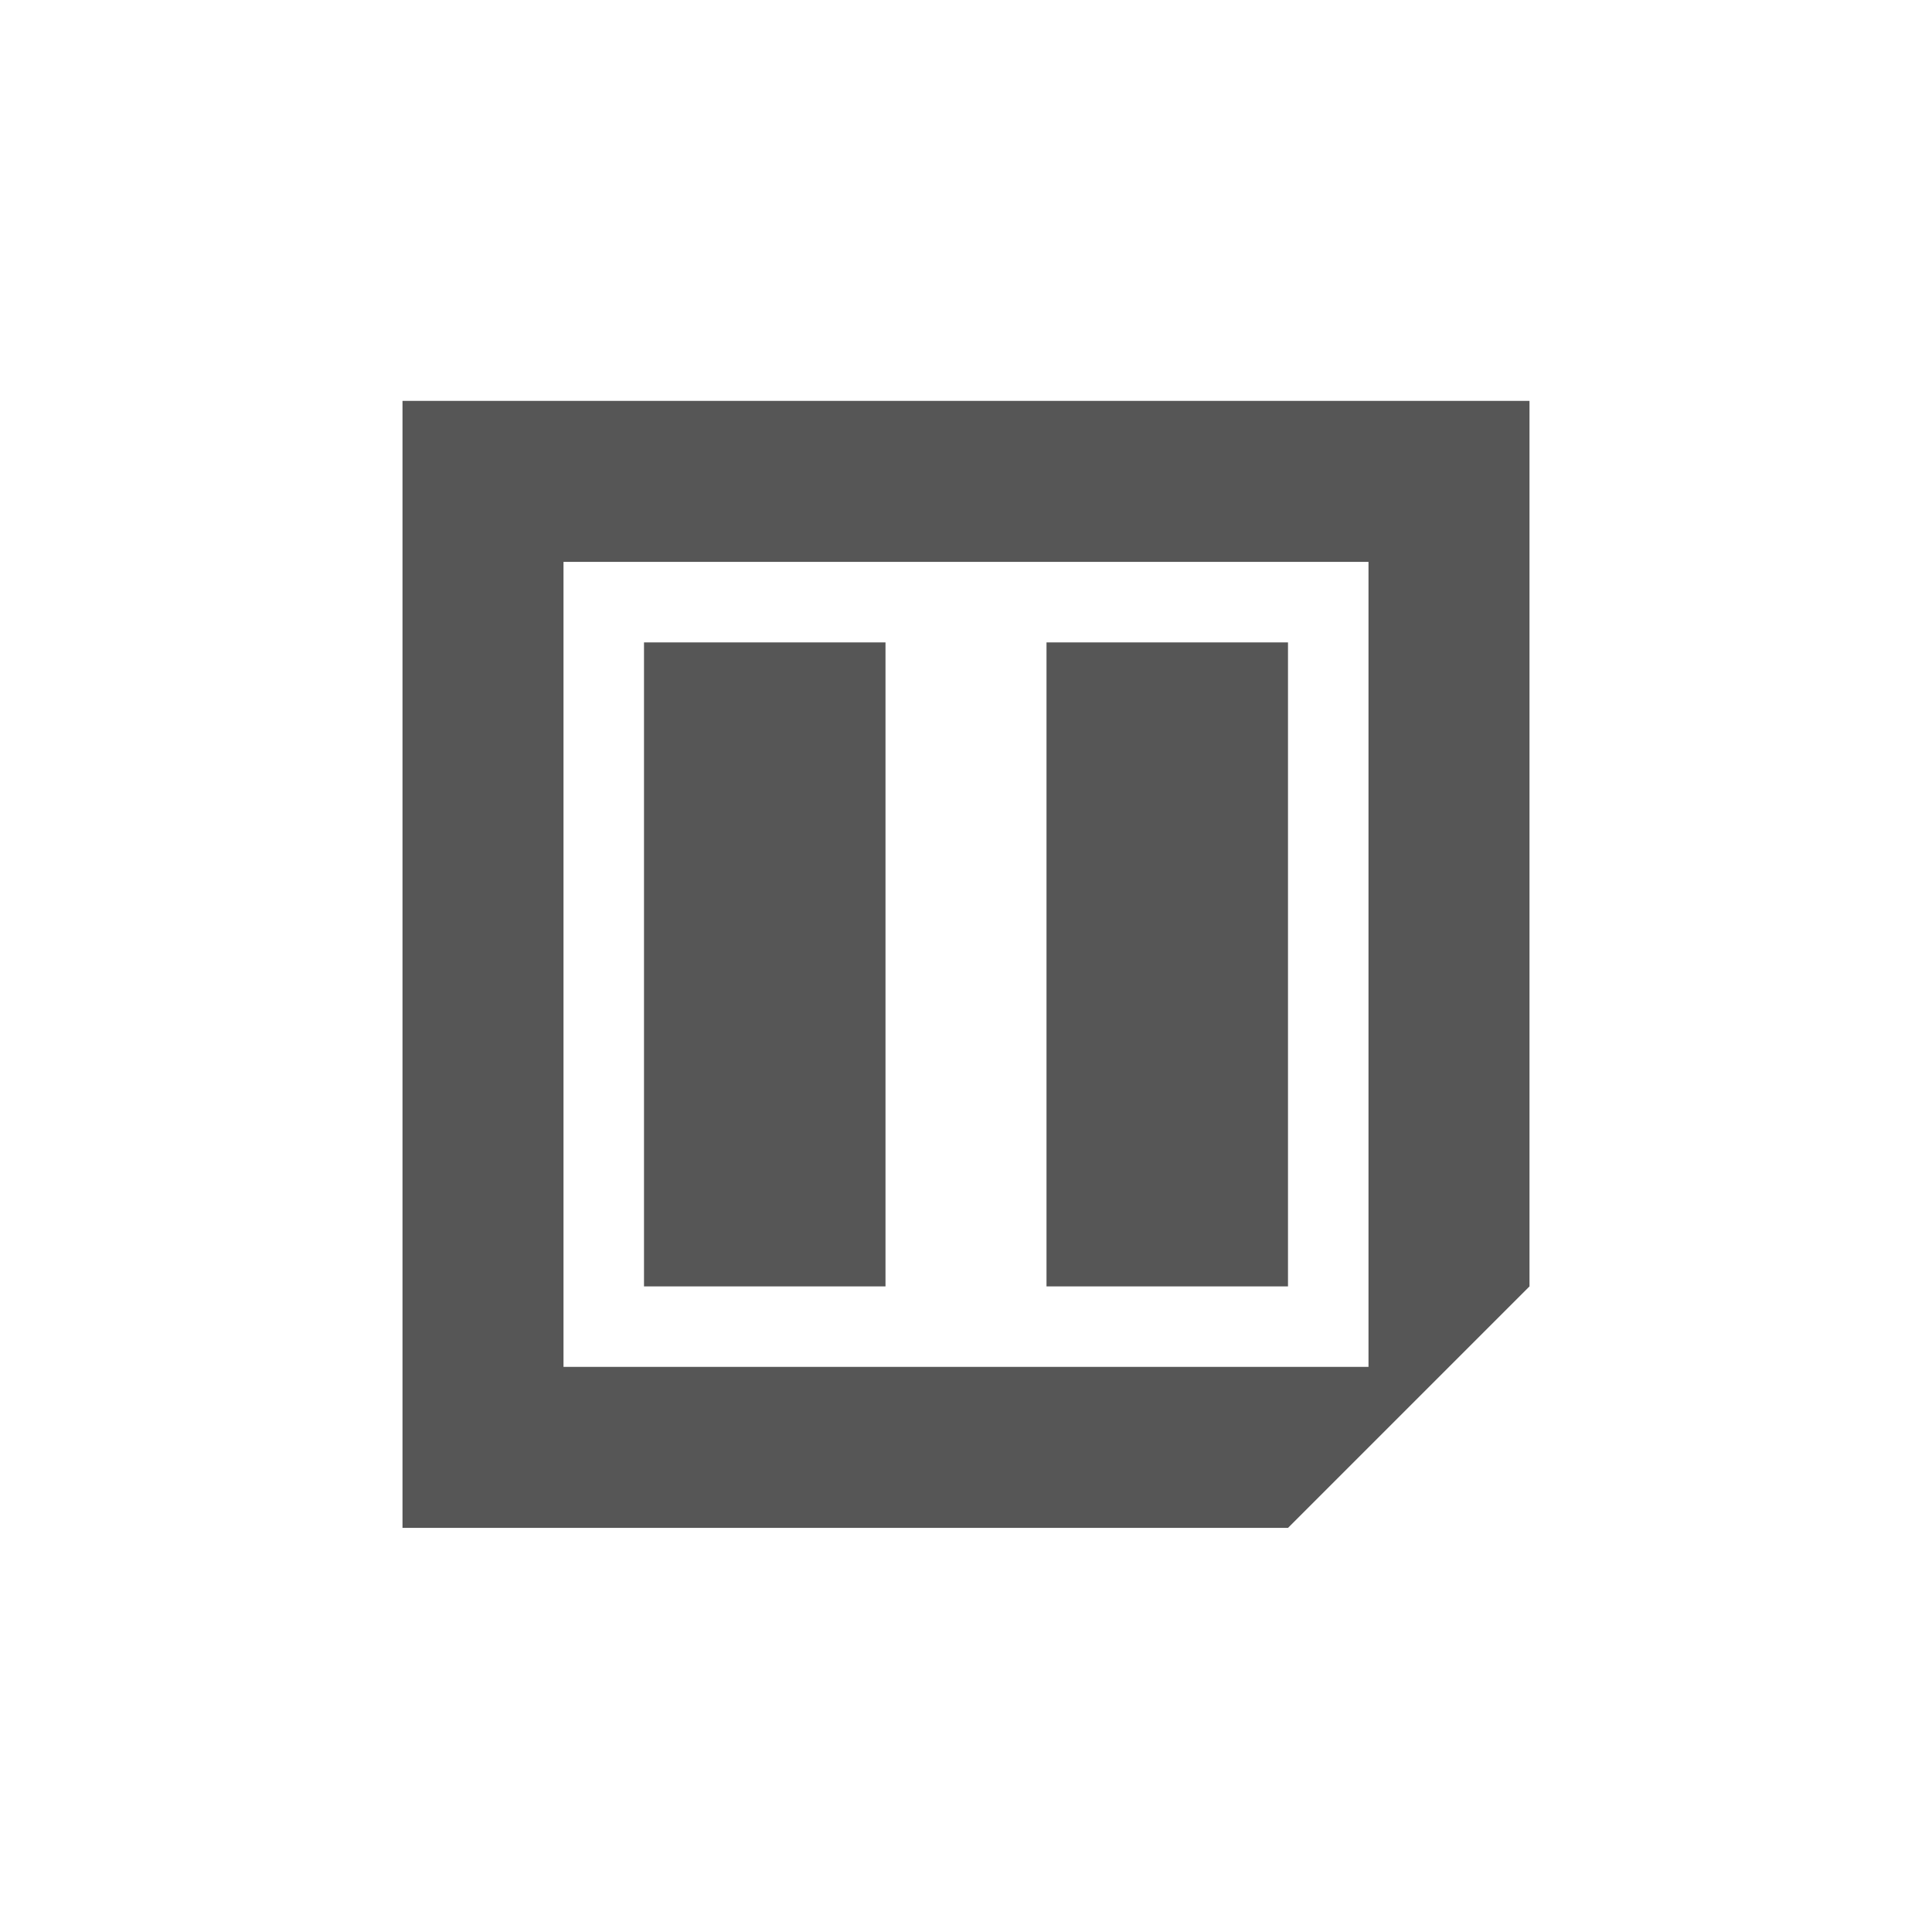 <svg xmlns="http://www.w3.org/2000/svg" width="24" height="24"><defs><style id="current-color-scheme" type="text/css"></style></defs><path d="M5 4.98v14h11l3-3v-11H5zm2 2h10v10H7v-10zm1 1v8h3v-8H8zm5 0v8h3v-8h-3z" fill="currentColor" color="#565656"/></svg>